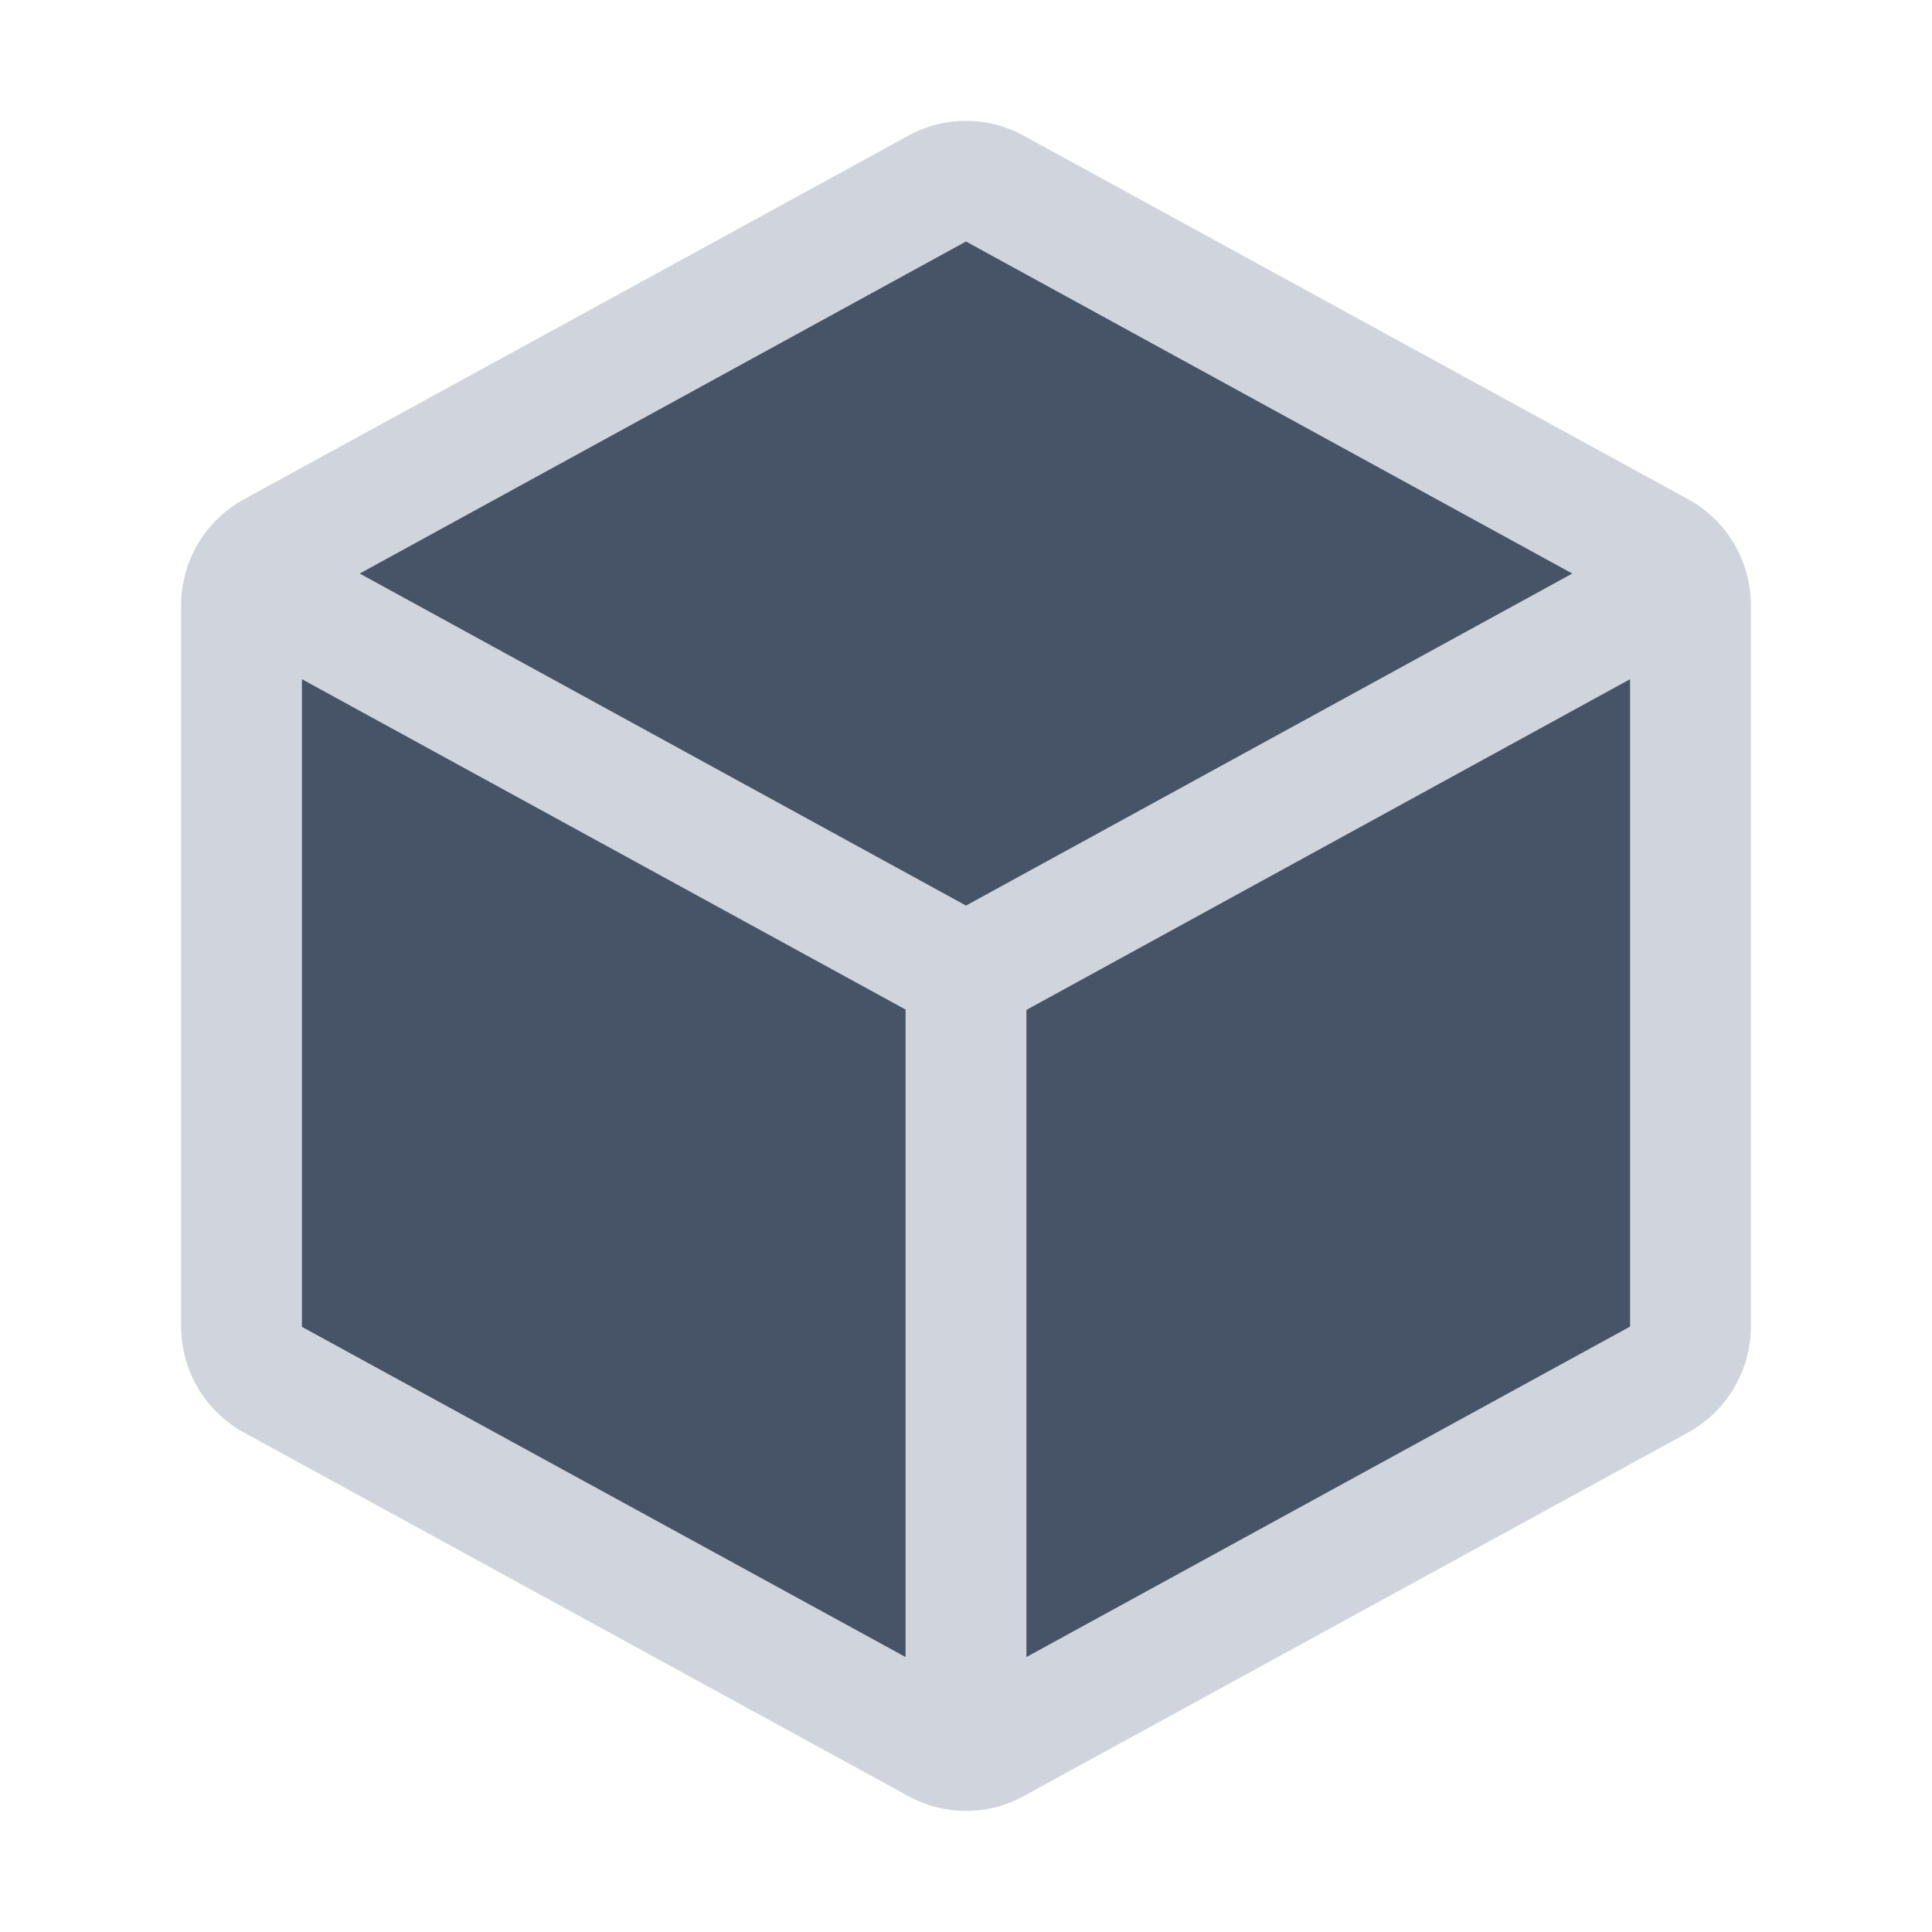 <svg width="22" height="22" viewBox="0 0 22 22" fill="none" xmlns="http://www.w3.org/2000/svg">
<path d="M10.67 19.852C10.771 19.907 10.884 19.937 11 19.938L19.25 15.461V6.892L11 2.062L2.81 6.611C2.771 6.7 2.75 6.795 2.75 6.892V15.111C2.75 15.234 2.784 15.355 2.846 15.461C2.909 15.567 3 15.654 3.107 15.713L10.67 19.852Z" fill="#475467"/>
<path d="M19.223 5.685L11.66 1.547C11.458 1.435 11.231 1.376 11 1.376C10.769 1.376 10.542 1.435 10.34 1.547L2.777 5.686C2.562 5.804 2.381 5.978 2.255 6.19C2.13 6.402 2.063 6.643 2.062 6.889V15.108C2.063 15.355 2.13 15.596 2.255 15.808C2.381 16.019 2.562 16.193 2.777 16.312L10.34 20.451C10.542 20.563 10.769 20.621 11 20.621C11.231 20.621 11.458 20.563 11.66 20.451L19.223 16.312C19.439 16.193 19.619 16.019 19.744 15.808C19.87 15.596 19.937 15.355 19.938 15.108V6.89C19.937 6.644 19.871 6.402 19.745 6.189C19.619 5.977 19.439 5.803 19.223 5.685ZM11 2.75L17.904 6.531L11 10.312L4.096 6.531L11 2.75ZM3.438 7.734L10.312 11.496V18.869L3.438 15.109V7.734ZM11.688 18.869V11.5L18.562 7.734V15.106L11.688 18.869Z" fill="#D0D5DD"/>
</svg>
